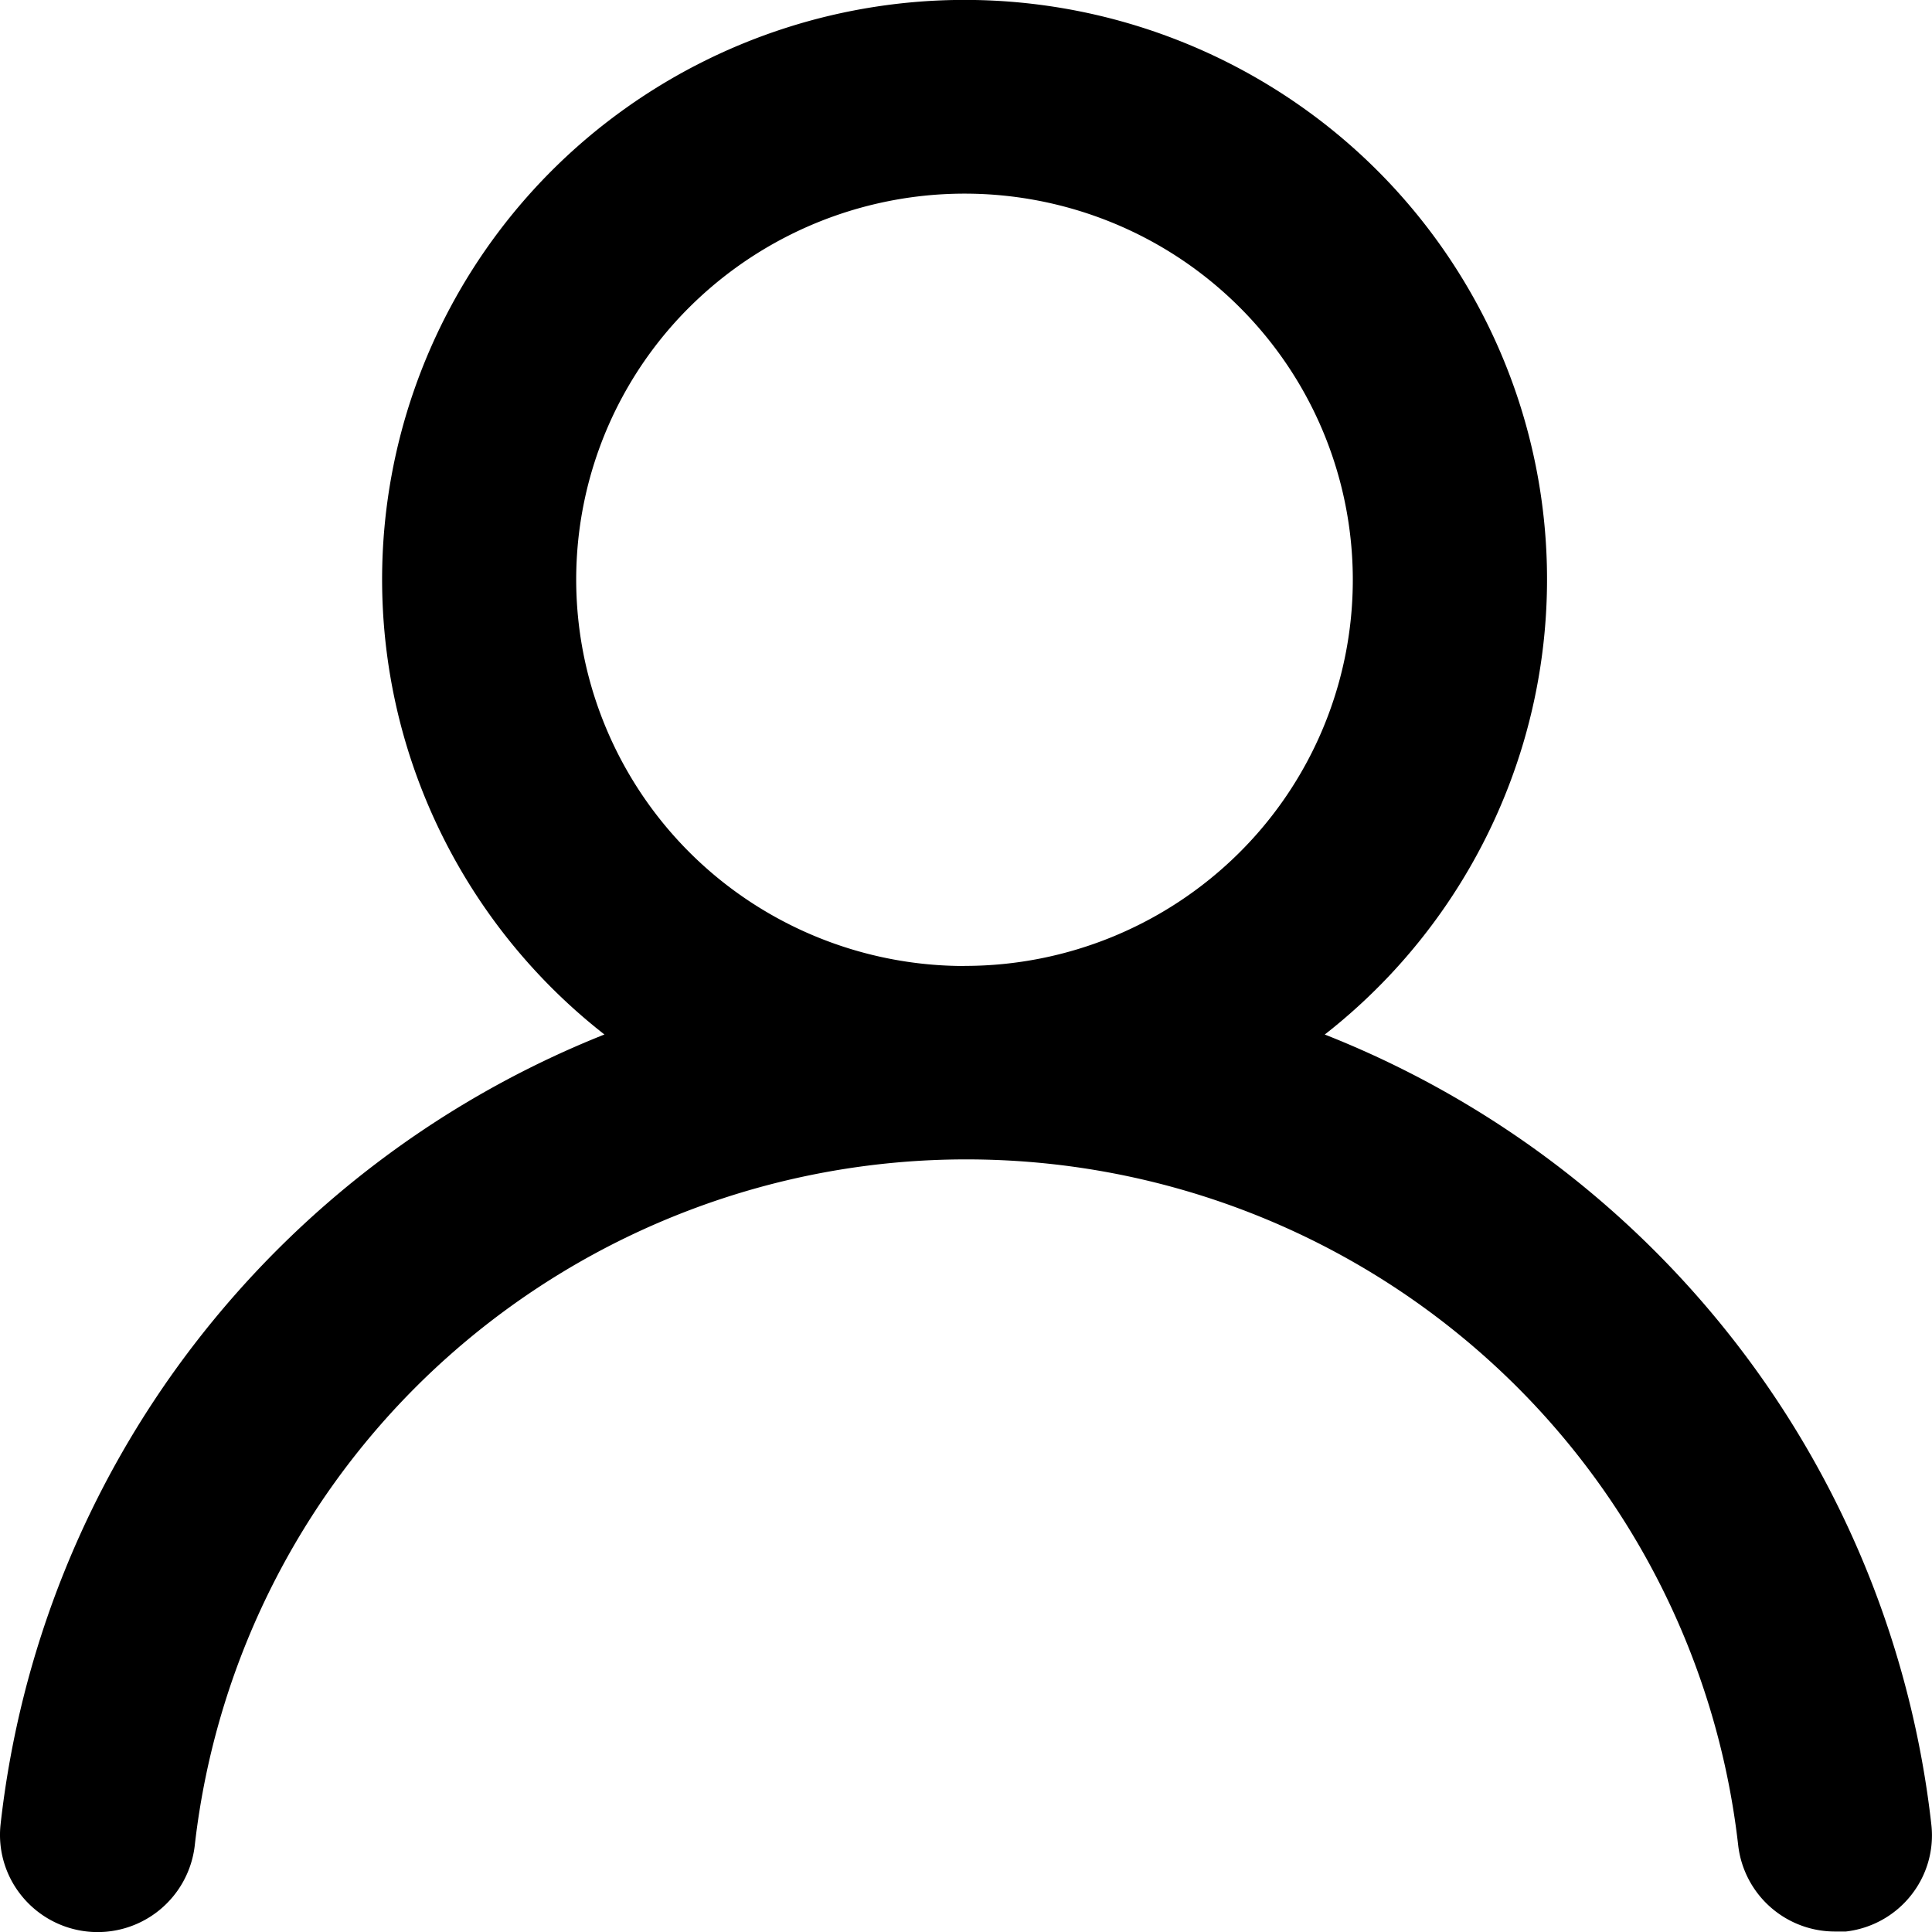 <svg viewBox="0 0 20 20" xmlns="http://www.w3.org/2000/svg">
  <path d="M13.713 10.71a5.996 5.996 0 0 0 2.058-3.025 5.966 5.966 0 0 0-.088-3.65 6 6 0 0 0-2.2-2.923 6.052 6.052 0 0 0-6.995 0 6 6 0 0 0-2.2 2.923 5.965 5.965 0 0 0-.089 3.65 5.995 5.995 0 0 0 2.058 3.024 10.043 10.043 0 0 0-4.262 3.228 9.963 9.963 0 0 0-1.989 4.948 1 1 0 0 0 .216.738 1.012 1.012 0 0 0 1.794-.518 7.981 7.981 0 0 1 2.631-5.069 8.065 8.065 0 0 1 5.358-2.034c1.977 0 3.884.724 5.358 2.034a7.98 7.98 0 0 1 2.631 5.069 1.008 1.008 0 0 0 1.005.89h.11c.264-.031.505-.164.67-.37a.996.996 0 0 0 .215-.73 9.963 9.963 0 0 0-1.999-4.96 10.044 10.044 0 0 0-4.282-3.226zM9.985 10a4.036 4.036 0 0 1-2.233-.674 4.003 4.003 0 0 1-1.48-1.794 3.977 3.977 0 0 1 .87-4.357 4.04 4.04 0 0 1 4.38-.867 4.015 4.015 0 0 1 1.805 1.473 3.982 3.982 0 0 1-.5 5.048 4.031 4.031 0 0 1-2.842 1.17z"/>
</svg>
